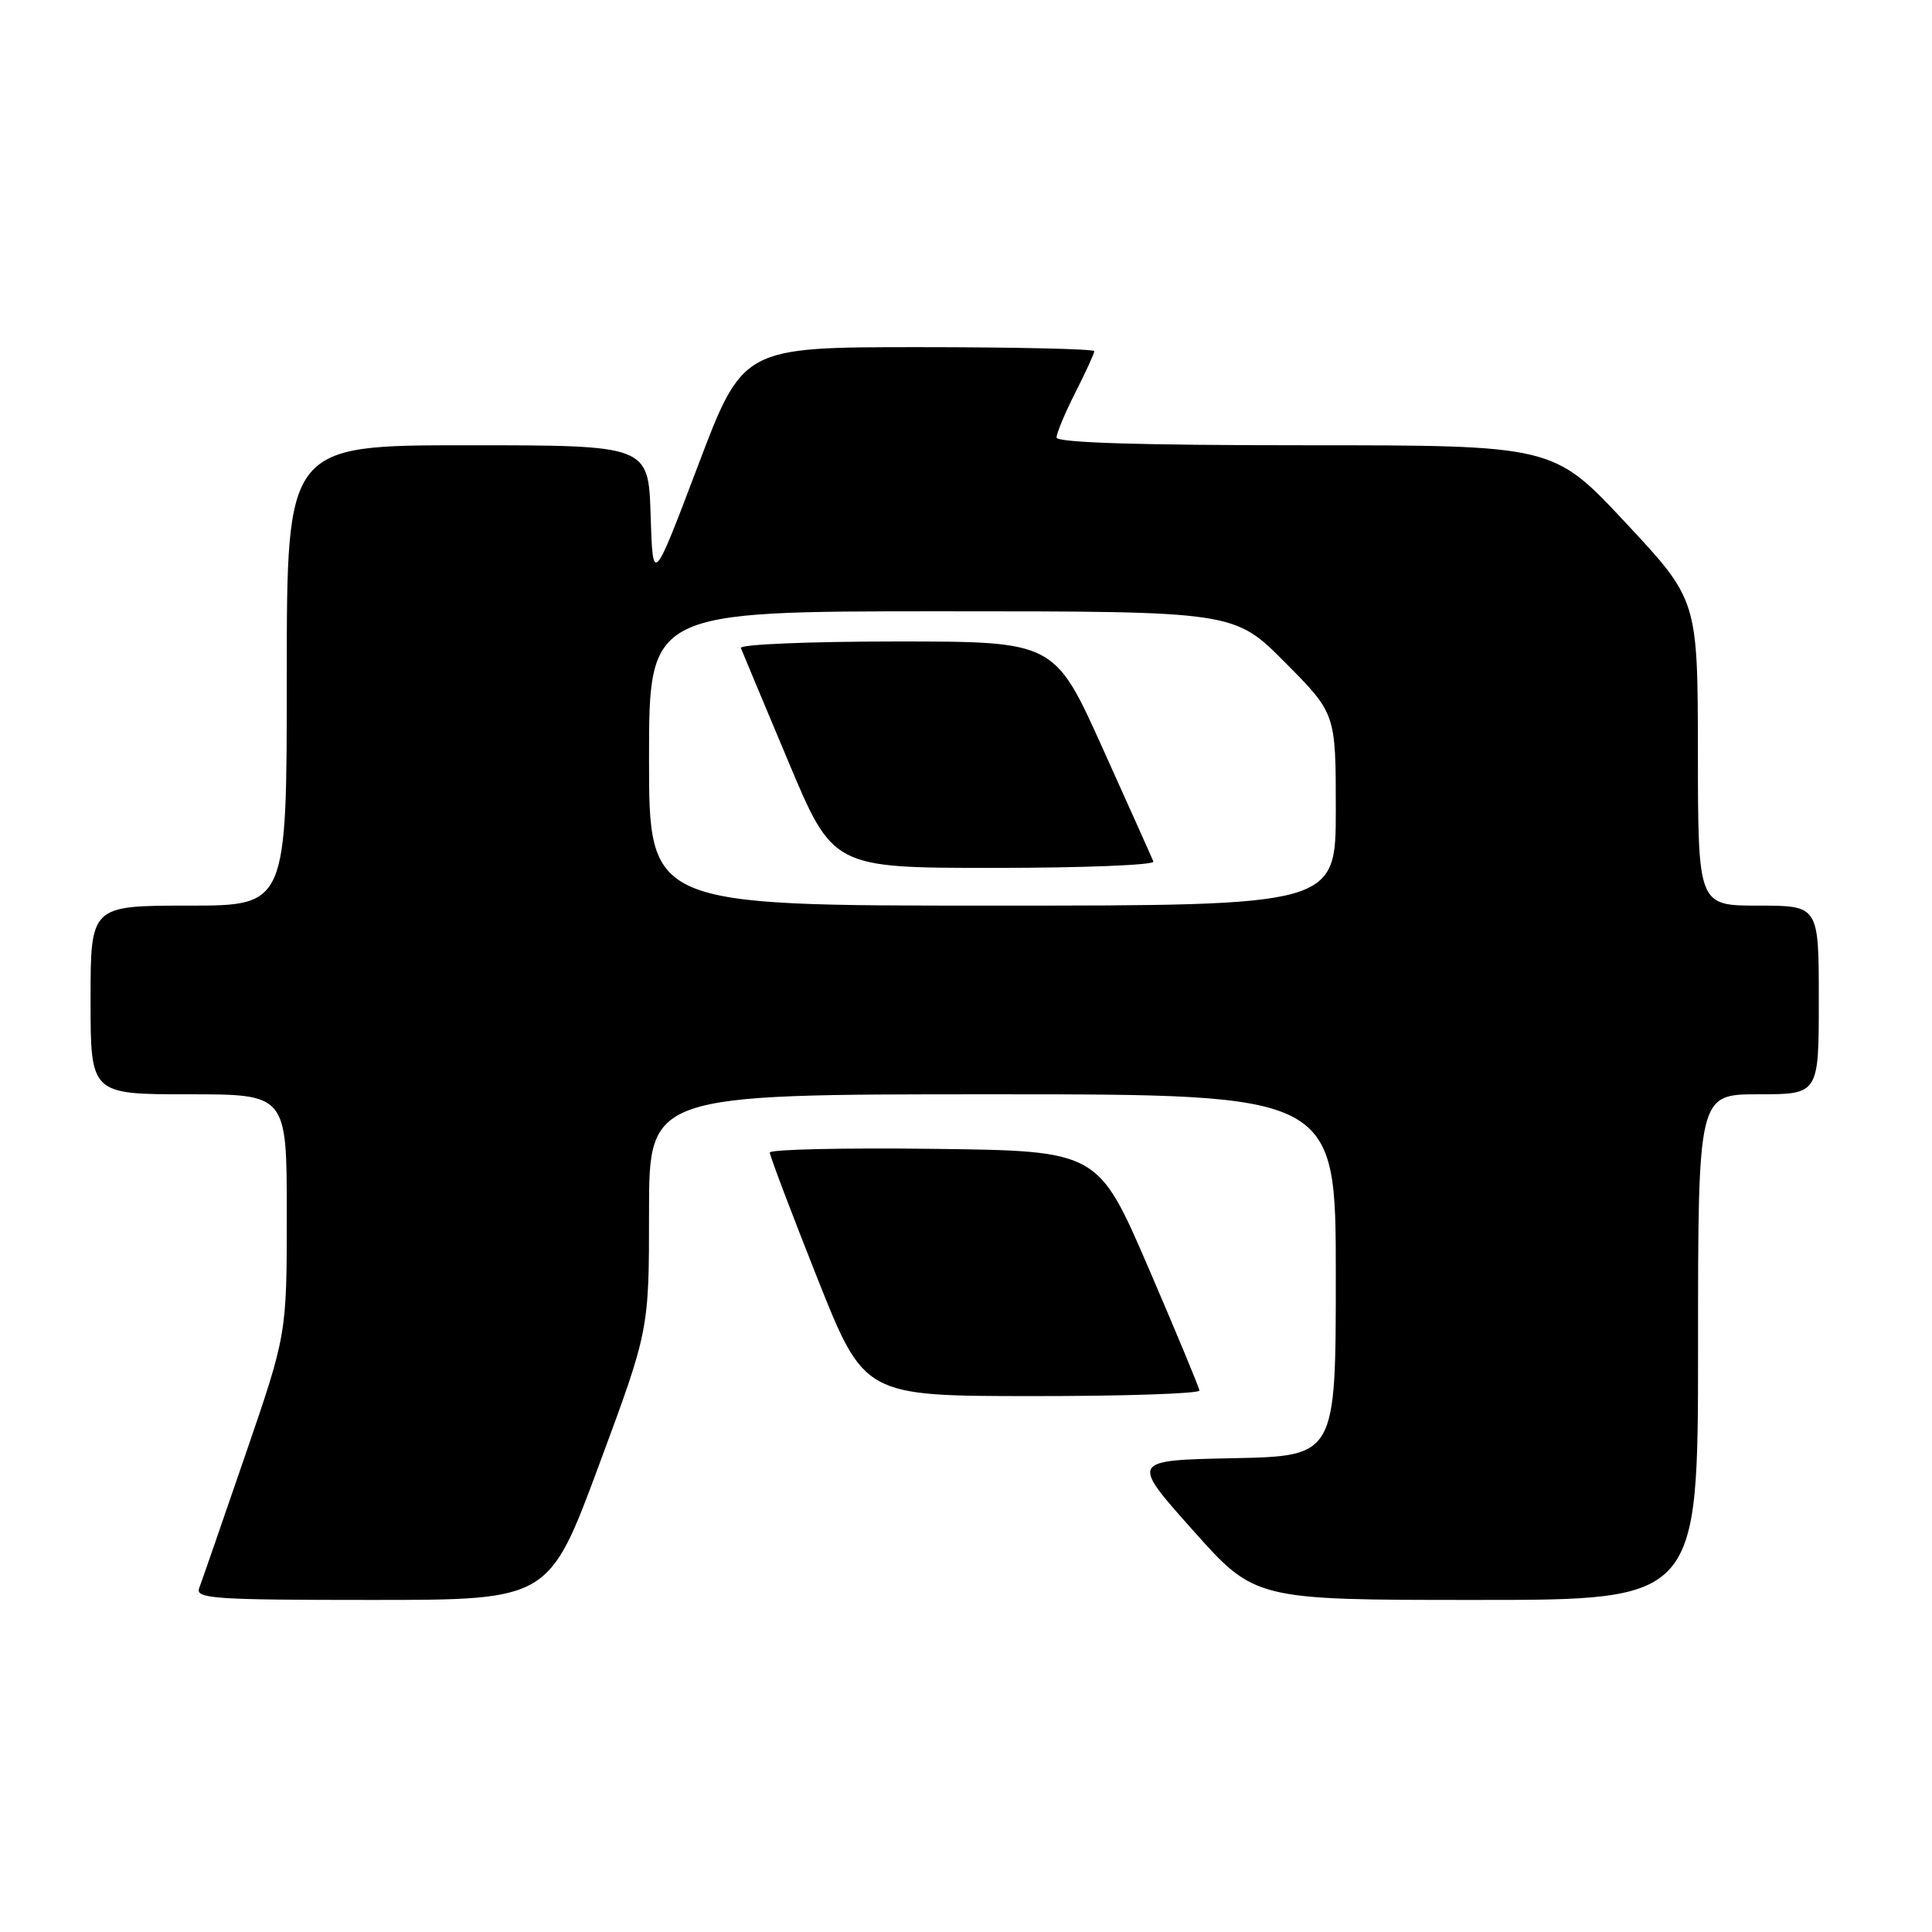 <?xml version="1.0" encoding="UTF-8" standalone="no"?>
<!DOCTYPE svg PUBLIC "-//W3C//DTD SVG 1.1//EN" "http://www.w3.org/Graphics/SVG/1.1/DTD/svg11.dtd" >
<svg xmlns="http://www.w3.org/2000/svg" xmlns:xlink="http://www.w3.org/1999/xlink" version="1.1" viewBox="0 0 256 256">
 <g >
 <path fill="currentColor"
d=" M 79.37 194.13 C 86.00 176.26 86.00 176.26 86.00 160.63 C 86.00 145.00 86.00 145.00 131.50 145.00 C 177.00 145.00 177.00 145.00 177.00 168.97 C 177.00 192.94 177.00 192.94 163.40 193.22 C 149.80 193.50 149.80 193.50 158.05 202.75 C 166.29 212.00 166.29 212.00 195.65 212.00 C 225.00 212.00 225.00 212.00 225.00 178.50 C 225.00 145.00 225.00 145.00 233.00 145.00 C 241.00 145.00 241.00 145.00 241.00 132.50 C 241.00 120.00 241.00 120.00 233.00 120.00 C 225.00 120.00 225.00 120.00 224.98 99.75 C 224.96 79.50 224.96 79.50 215.39 69.25 C 205.82 59.00 205.82 59.00 172.91 59.00 C 150.93 59.00 140.00 58.66 140.00 57.97 C 140.00 57.40 141.12 54.71 142.50 52.00 C 143.87 49.29 145.00 46.83 145.00 46.53 C 145.00 46.24 134.52 46.00 121.72 46.00 C 98.43 46.00 98.43 46.00 92.47 61.75 C 86.50 77.50 86.50 77.50 86.21 68.25 C 85.92 59.00 85.92 59.00 61.96 59.00 C 38.00 59.00 38.00 59.00 38.00 89.50 C 38.00 120.00 38.00 120.00 25.00 120.00 C 12.00 120.00 12.00 120.00 12.00 132.50 C 12.00 145.00 12.00 145.00 25.00 145.00 C 38.00 145.00 38.00 145.00 38.00 160.91 C 38.00 176.81 38.00 176.81 32.49 192.84 C 29.46 201.66 26.72 209.58 26.39 210.44 C 25.85 211.83 28.38 212.00 49.26 212.00 C 72.74 212.00 72.74 212.00 79.37 194.13 Z  M 158.93 184.25 C 158.89 183.84 155.85 176.53 152.18 168.00 C 145.49 152.50 145.49 152.50 123.75 152.23 C 111.79 152.08 102.00 152.30 102.00 152.72 C 102.00 153.13 104.81 160.56 108.25 169.23 C 114.50 184.98 114.50 184.98 136.75 184.99 C 148.99 185.00 158.97 184.66 158.93 184.25 Z  M 86.00 100.50 C 86.00 81.00 86.00 81.00 124.78 81.00 C 163.55 81.00 163.55 81.00 170.28 87.78 C 177.00 94.55 177.00 94.55 177.00 107.28 C 177.00 120.00 177.00 120.00 131.50 120.00 C 86.00 120.00 86.00 120.00 86.00 100.50 Z  M 152.83 114.16 C 152.65 113.70 149.63 106.95 146.11 99.16 C 139.73 85.00 139.73 85.00 118.78 85.00 C 107.26 85.00 97.98 85.39 98.17 85.86 C 98.35 86.33 101.17 93.08 104.44 100.86 C 110.37 115.00 110.37 115.00 131.77 115.00 C 143.54 115.00 153.02 114.62 152.83 114.16 Z "/>
</g>
</svg>
